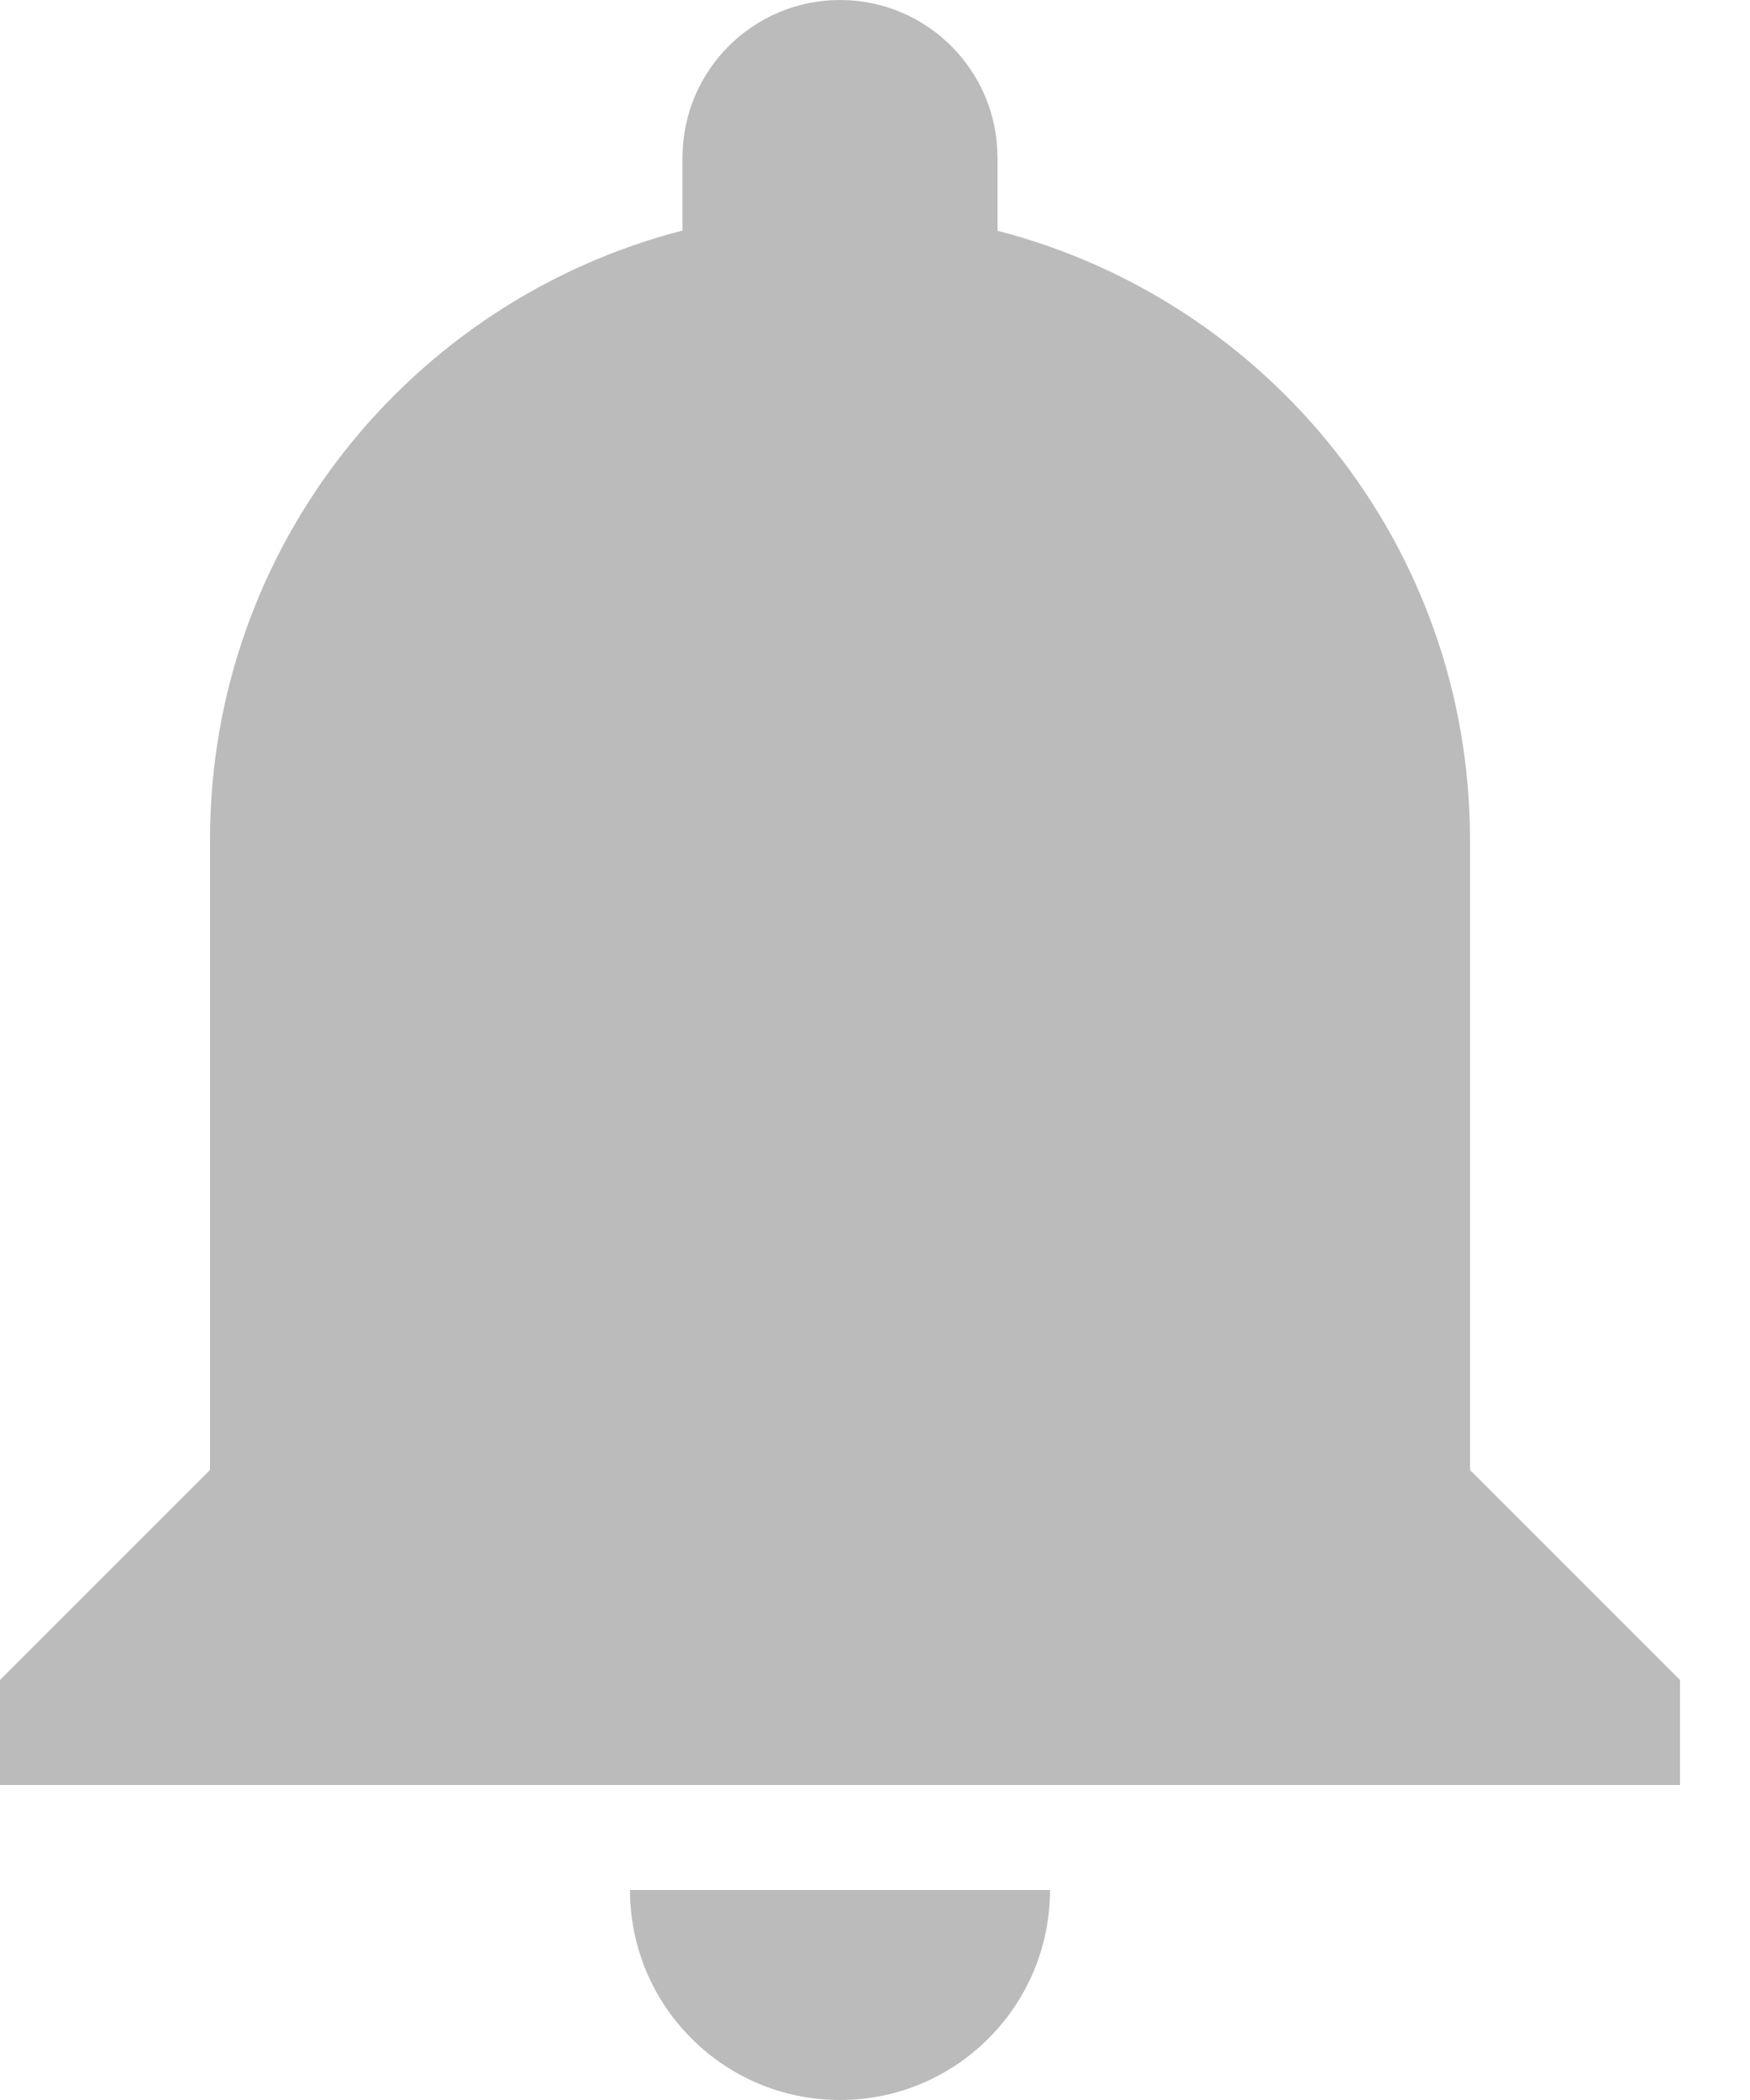 <svg width="15" height="18" viewBox="0 0 15 18" fill="none" xmlns="http://www.w3.org/2000/svg">
<path d="M7.2 0C6.455 0 5.85 0.605 5.85 1.35V1.976C3.522 2.576 1.8 4.684 1.8 7.2V12.6L0 14.4V15.3H14.4V14.4L12.6 12.6V7.2C12.6 4.684 10.878 2.578 8.55 1.978V1.35C8.55 0.605 7.945 0 7.2 0ZM5.4 16.2C5.4 17.195 6.206 18 7.2 18C8.194 18 9 17.194 9 16.2H5.4Z" fill="#BBBBBB"/>
</svg>
